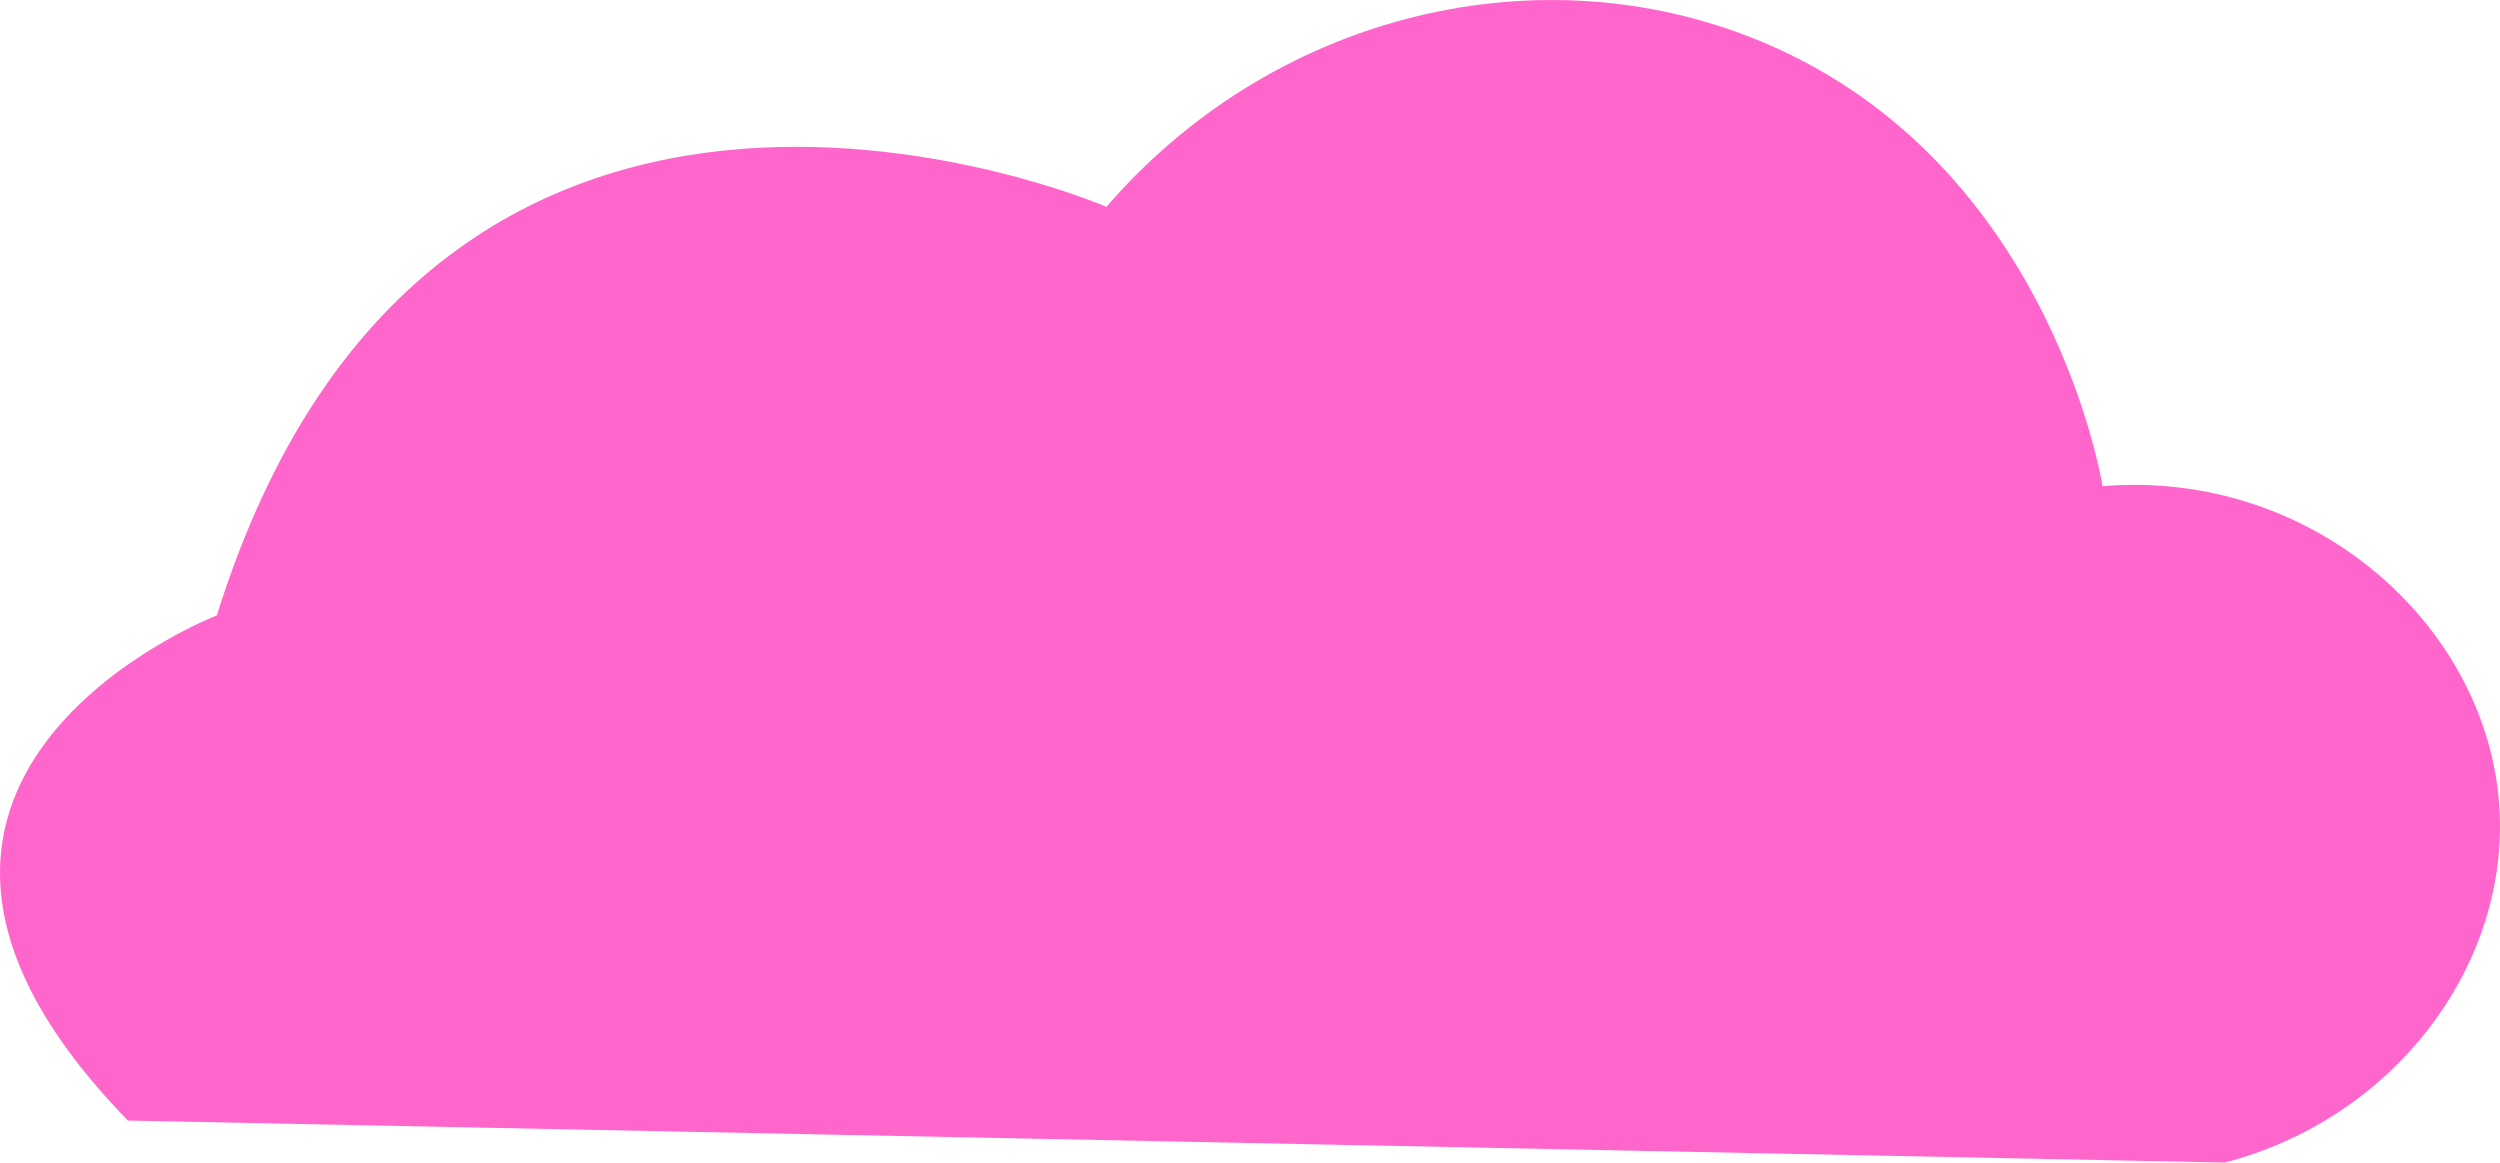 <svg xmlns="http://www.w3.org/2000/svg" width="297.69" height="138.431" viewBox="0 0 297.69 138.431">
  <path id="Path_38146" data-name="Path 38146" d="M106.931,564.74l249.677,5c20.055-5.213,33.476-23.085,32.747-41.445-.872-22.018-21.953-41.175-47.3-39.093-.248-1.588-6.9-39.847-42.012-53.5-26.309-10.231-57.212-2.219-76.6,20.24,0,0-79.9-34.662-105.929,48.648C117.511,504.588,67.3,524.027,106.931,564.74Z" transform="translate(-91.694 -431.309)" fill="#fe66cc"/>
</svg>
